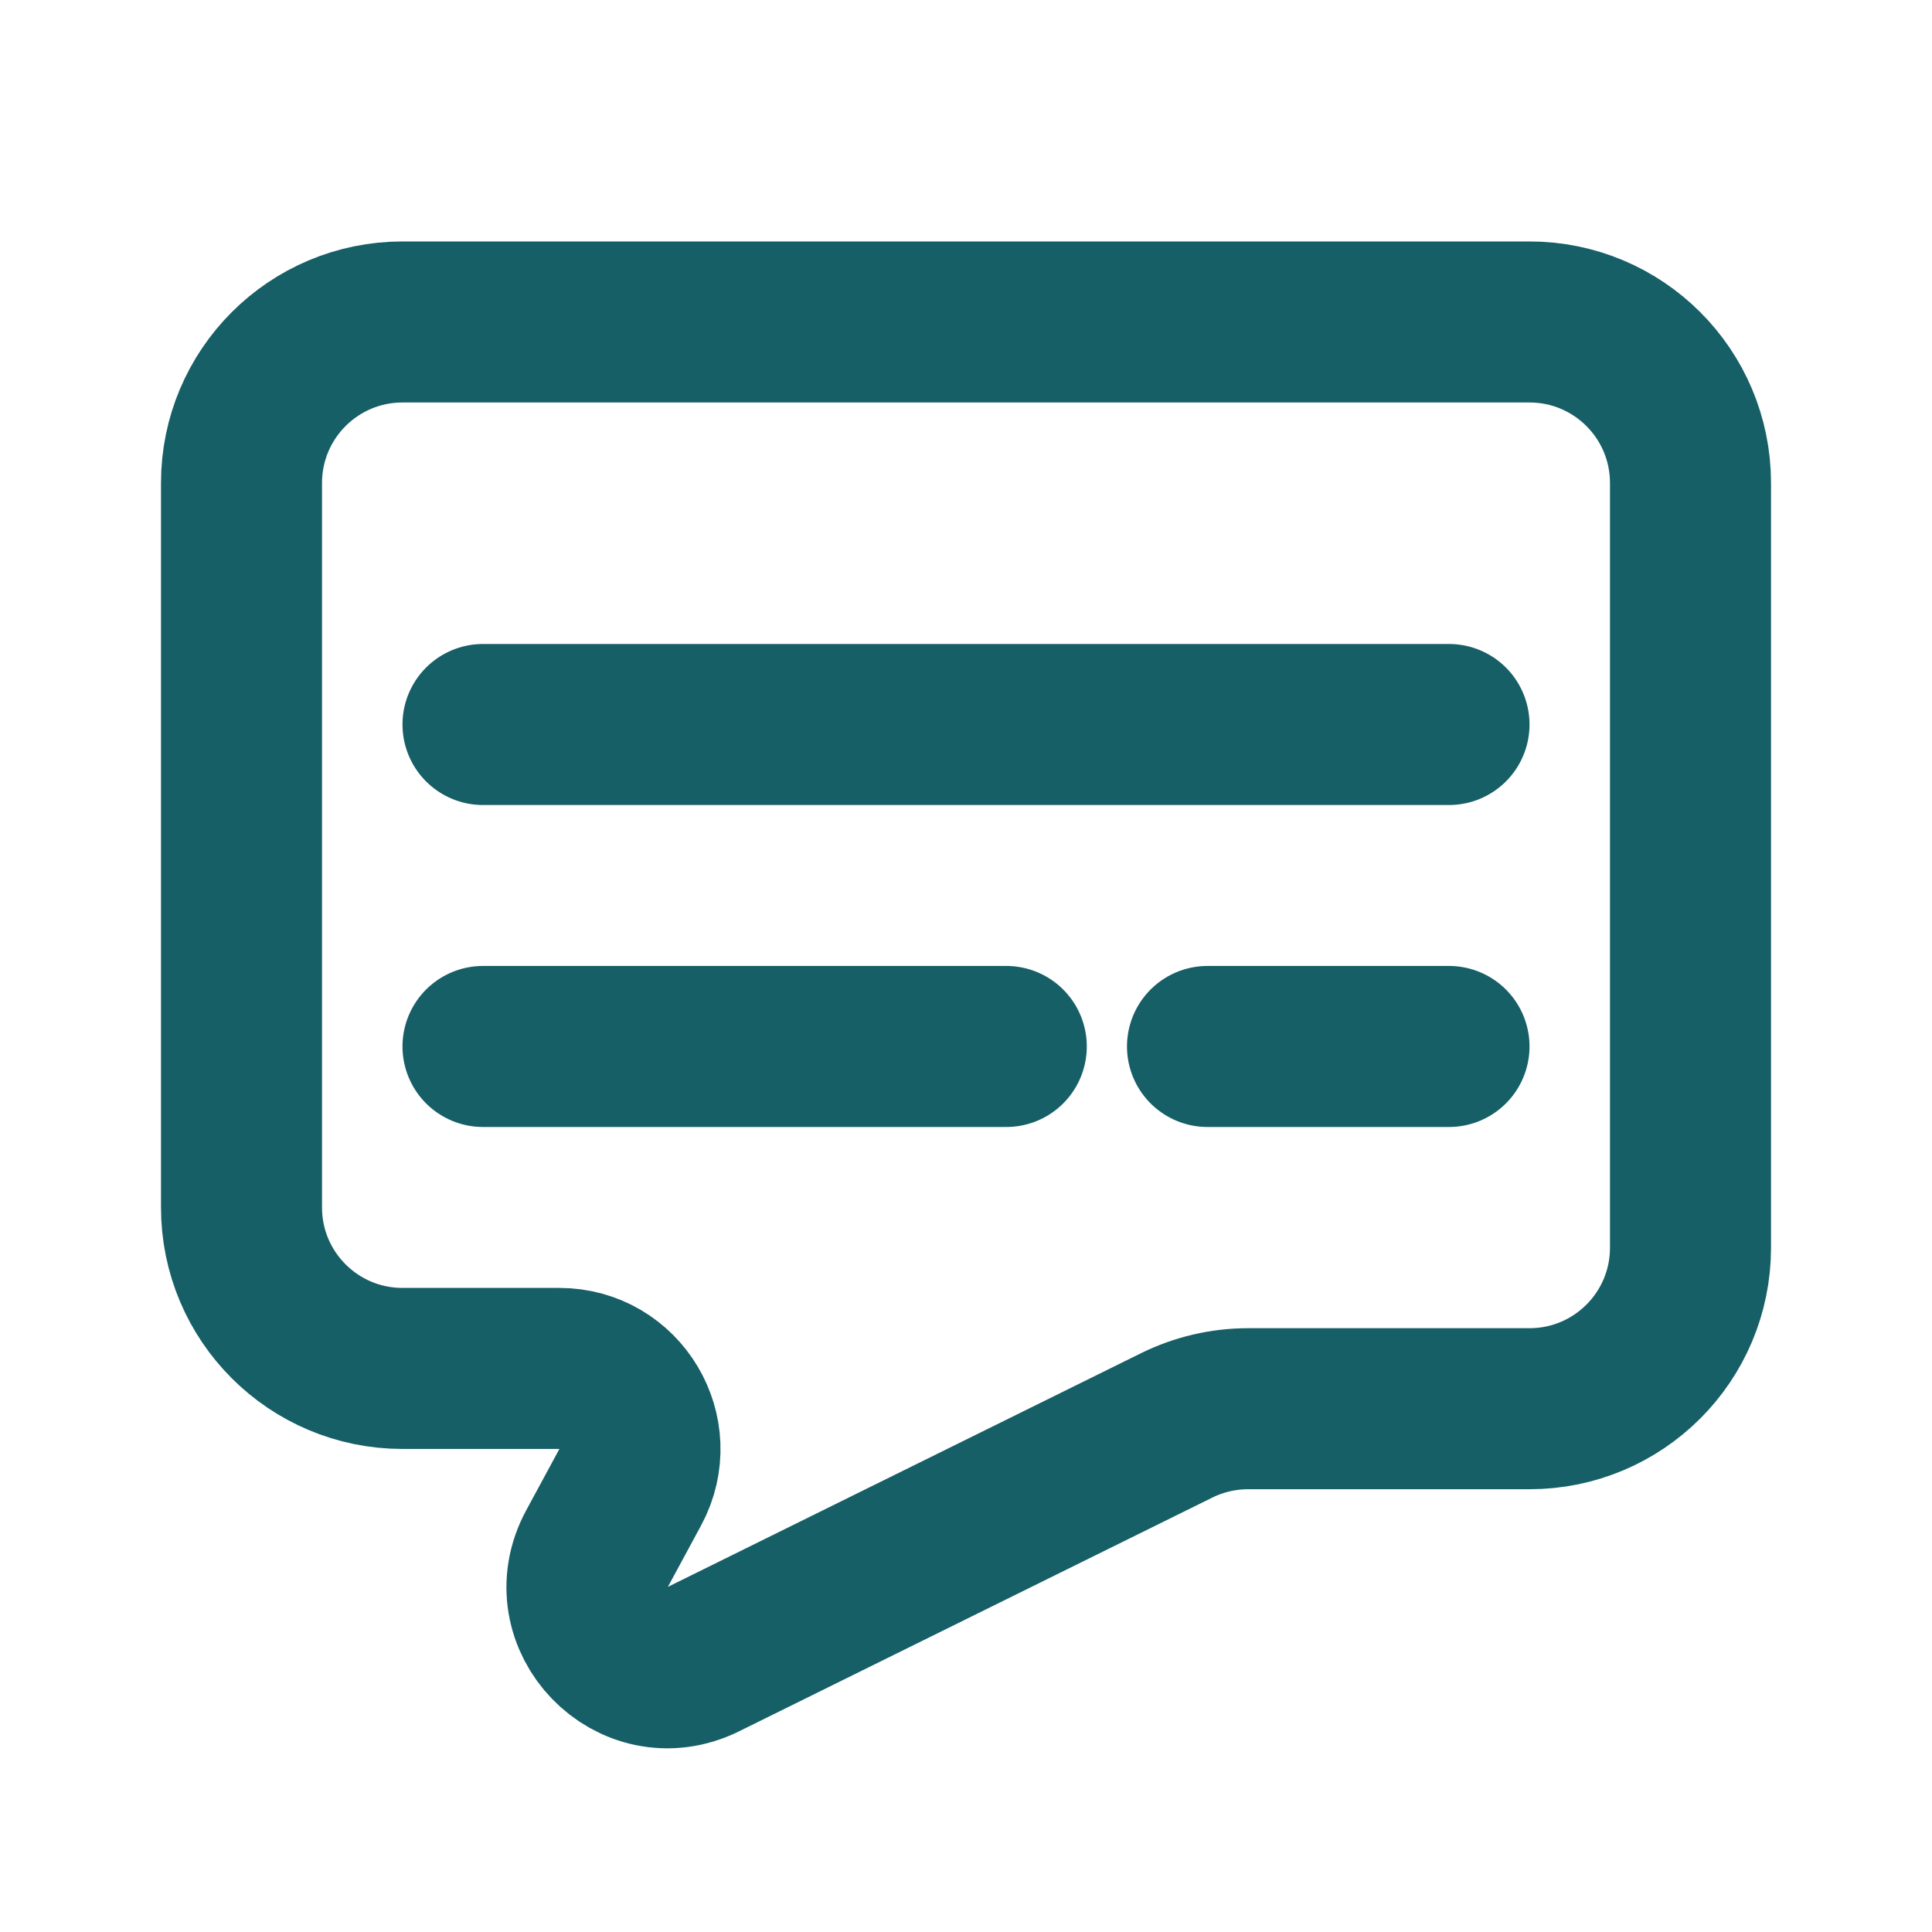 <svg width="20" height="20" viewBox="0 0 20 20" fill="none" xmlns="http://www.w3.org/2000/svg">
<rect width="20" height="20" fill="white"/>
<path d="M2.5 12.5V5C2.5 4.079 3.246 3.333 4.167 3.333H15.833C16.754 3.333 17.5 4.079 17.5 5V12.916C17.5 13.837 16.754 14.583 15.833 14.583H12.92C12.664 14.583 12.412 14.642 12.182 14.755L7.282 17.175C6.554 17.535 5.794 16.747 6.18 16.032L6.524 15.396C6.824 14.84 6.421 14.166 5.79 14.166H4.167C3.246 14.166 2.5 13.42 2.5 12.5Z" stroke="#165F66" stroke-width="1.667"/>
<path d="M5 10.833H10.417" stroke="#165F66" stroke-width="1.667" stroke-linecap="round"/>
<path d="M12.5 10.833L15 10.833" stroke="#165F66" stroke-width="1.667" stroke-linecap="round"/>
<path d="M5 7.5H15" stroke="#165F66" stroke-width="1.667" stroke-linecap="round"/>
</svg>
